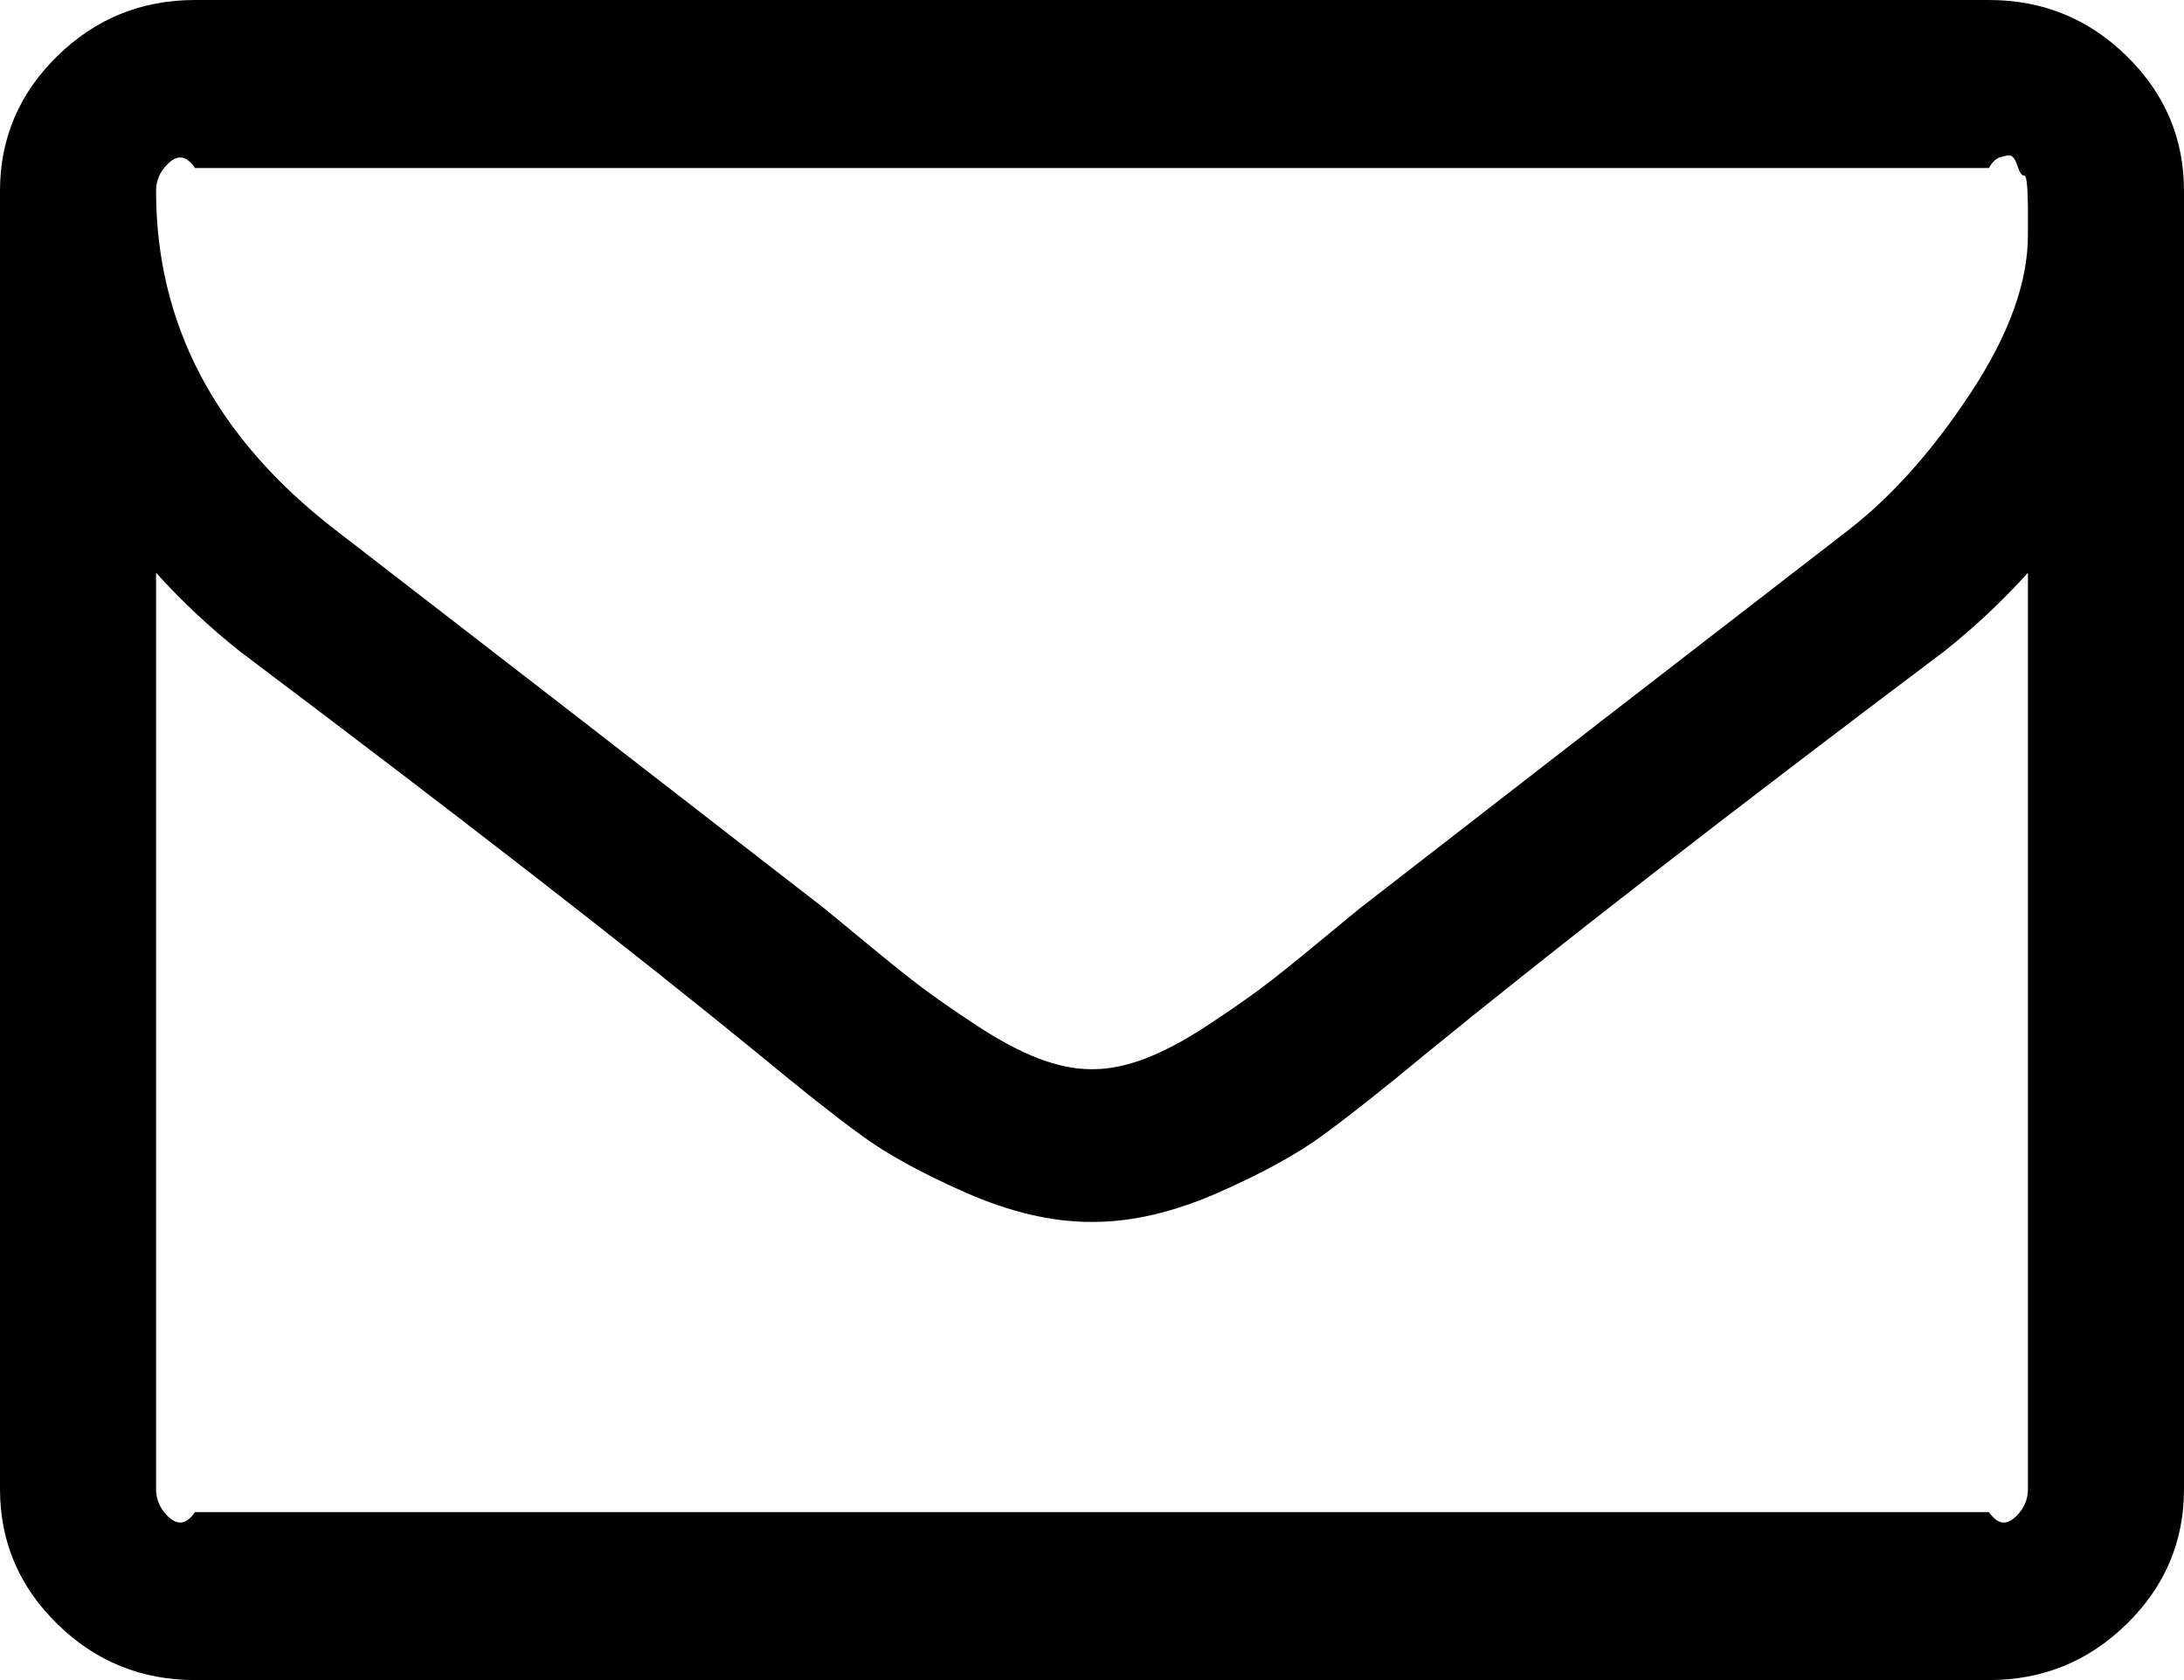 ﻿<?xml version="1.0" encoding="utf-8"?>
<svg version="1.1" xmlns:xlink="http://www.w3.org/1999/xlink" width="13px" height="10px" xmlns="http://www.w3.org/2000/svg">
  <g transform="matrix(1 0 0 1 0 -5 )">
    <path d="M 12.003 9.023  C 12.048 8.978  12.071 8.925  12.071 8.864  L 12.071 3.409  C 11.917 3.58  11.75 3.736  11.571 3.878  C 10.275 4.853  9.245 5.653  8.48 6.278  C 8.234 6.482  8.033 6.641  7.878 6.754  C 7.724 6.868  7.514 6.983  7.251 7.099  C 6.987 7.215  6.739 7.273  6.507 7.273  L 6.5 7.273  L 6.493 7.273  C 6.261 7.273  6.013 7.215  5.749 7.099  C 5.486 6.983  5.276 6.868  5.122 6.754  C 4.967 6.641  4.766 6.482  4.52 6.278  C 3.755 5.653  2.725 4.853  1.429 3.878  C 1.25 3.736  1.083 3.58  0.929 3.409  L 0.929 8.864  C 0.929 8.925  0.952 8.978  0.997 9.023  C 1.043 9.068  1.098 9.091  1.161 9  L 11.839 9  C 11.902 9.091  11.957 9.068  12.003 9.023  Z M 11.734 2.333  C 11.959 1.99  12.071 1.679  12.071 1.399  L 12.071 1.321  L 12.071 1.225  C 12.071 1.225  12.07 1.194  12.068 1.133  C 12.065 1.071  12.058 1.042  12.046 1.044  C 12.034 1.046  12.021 1.025  12.006 0.98  C 11.992 0.935  11.97 0.917  11.941 0.927  C 11.912 0.936  11.878 0.93  11.839 1  L 1.161 1  C 1.098 0.909  1.043 0.932  0.997 0.977  C 0.952 1.022  0.929 1.075  0.929 1.136  C 0.929 1.932  1.284 2.604  1.995 3.153  C 2.928 3.873  3.898 4.624  4.904 5.405  C 4.933 5.429  5.018 5.498  5.158 5.614  C 5.298 5.73  5.409 5.819  5.492 5.881  C 5.574 5.942  5.681 6.017  5.814 6.104  C 5.947 6.192  6.07 6.257  6.181 6.3  C 6.292 6.342  6.396 6.364  6.493 6.364  L 6.5 6.364  L 6.507 6.364  C 6.604 6.364  6.708 6.342  6.819 6.3  C 6.93 6.257  7.053 6.192  7.186 6.104  C 7.319 6.017  7.426 5.942  7.508 5.881  C 7.591 5.819  7.702 5.73  7.842 5.614  C 7.982 5.498  8.067 5.429  8.096 5.405  C 9.102 4.624  10.072 3.873  11.005 3.153  C 11.266 2.95  11.509 2.676  11.734 2.333  Z M 12.659 0.334  C 12.886 0.556  13 0.824  13 1.136  L 13 8.864  C 13 9.176  12.886 9.444  12.659 9.666  C 12.432 9.889  12.158 10  11.839 10  L 1.161 10  C 0.842 10  0.568 9.889  0.341 9.666  C 0.114 9.444  0 9.176  0 8.864  L 0 1.136  C 0 0.824  0.114 0.556  0.341 0.334  C 0.568 0.111  0.842 0  1.161 0  L 11.839 0  C 12.158 0  12.432 0.111  12.659 0.334  Z " fill-rule="nonzero" fill="#000000" stroke="none" transform="matrix(1 0 0 1 0 5 )" />
  </g>
</svg>